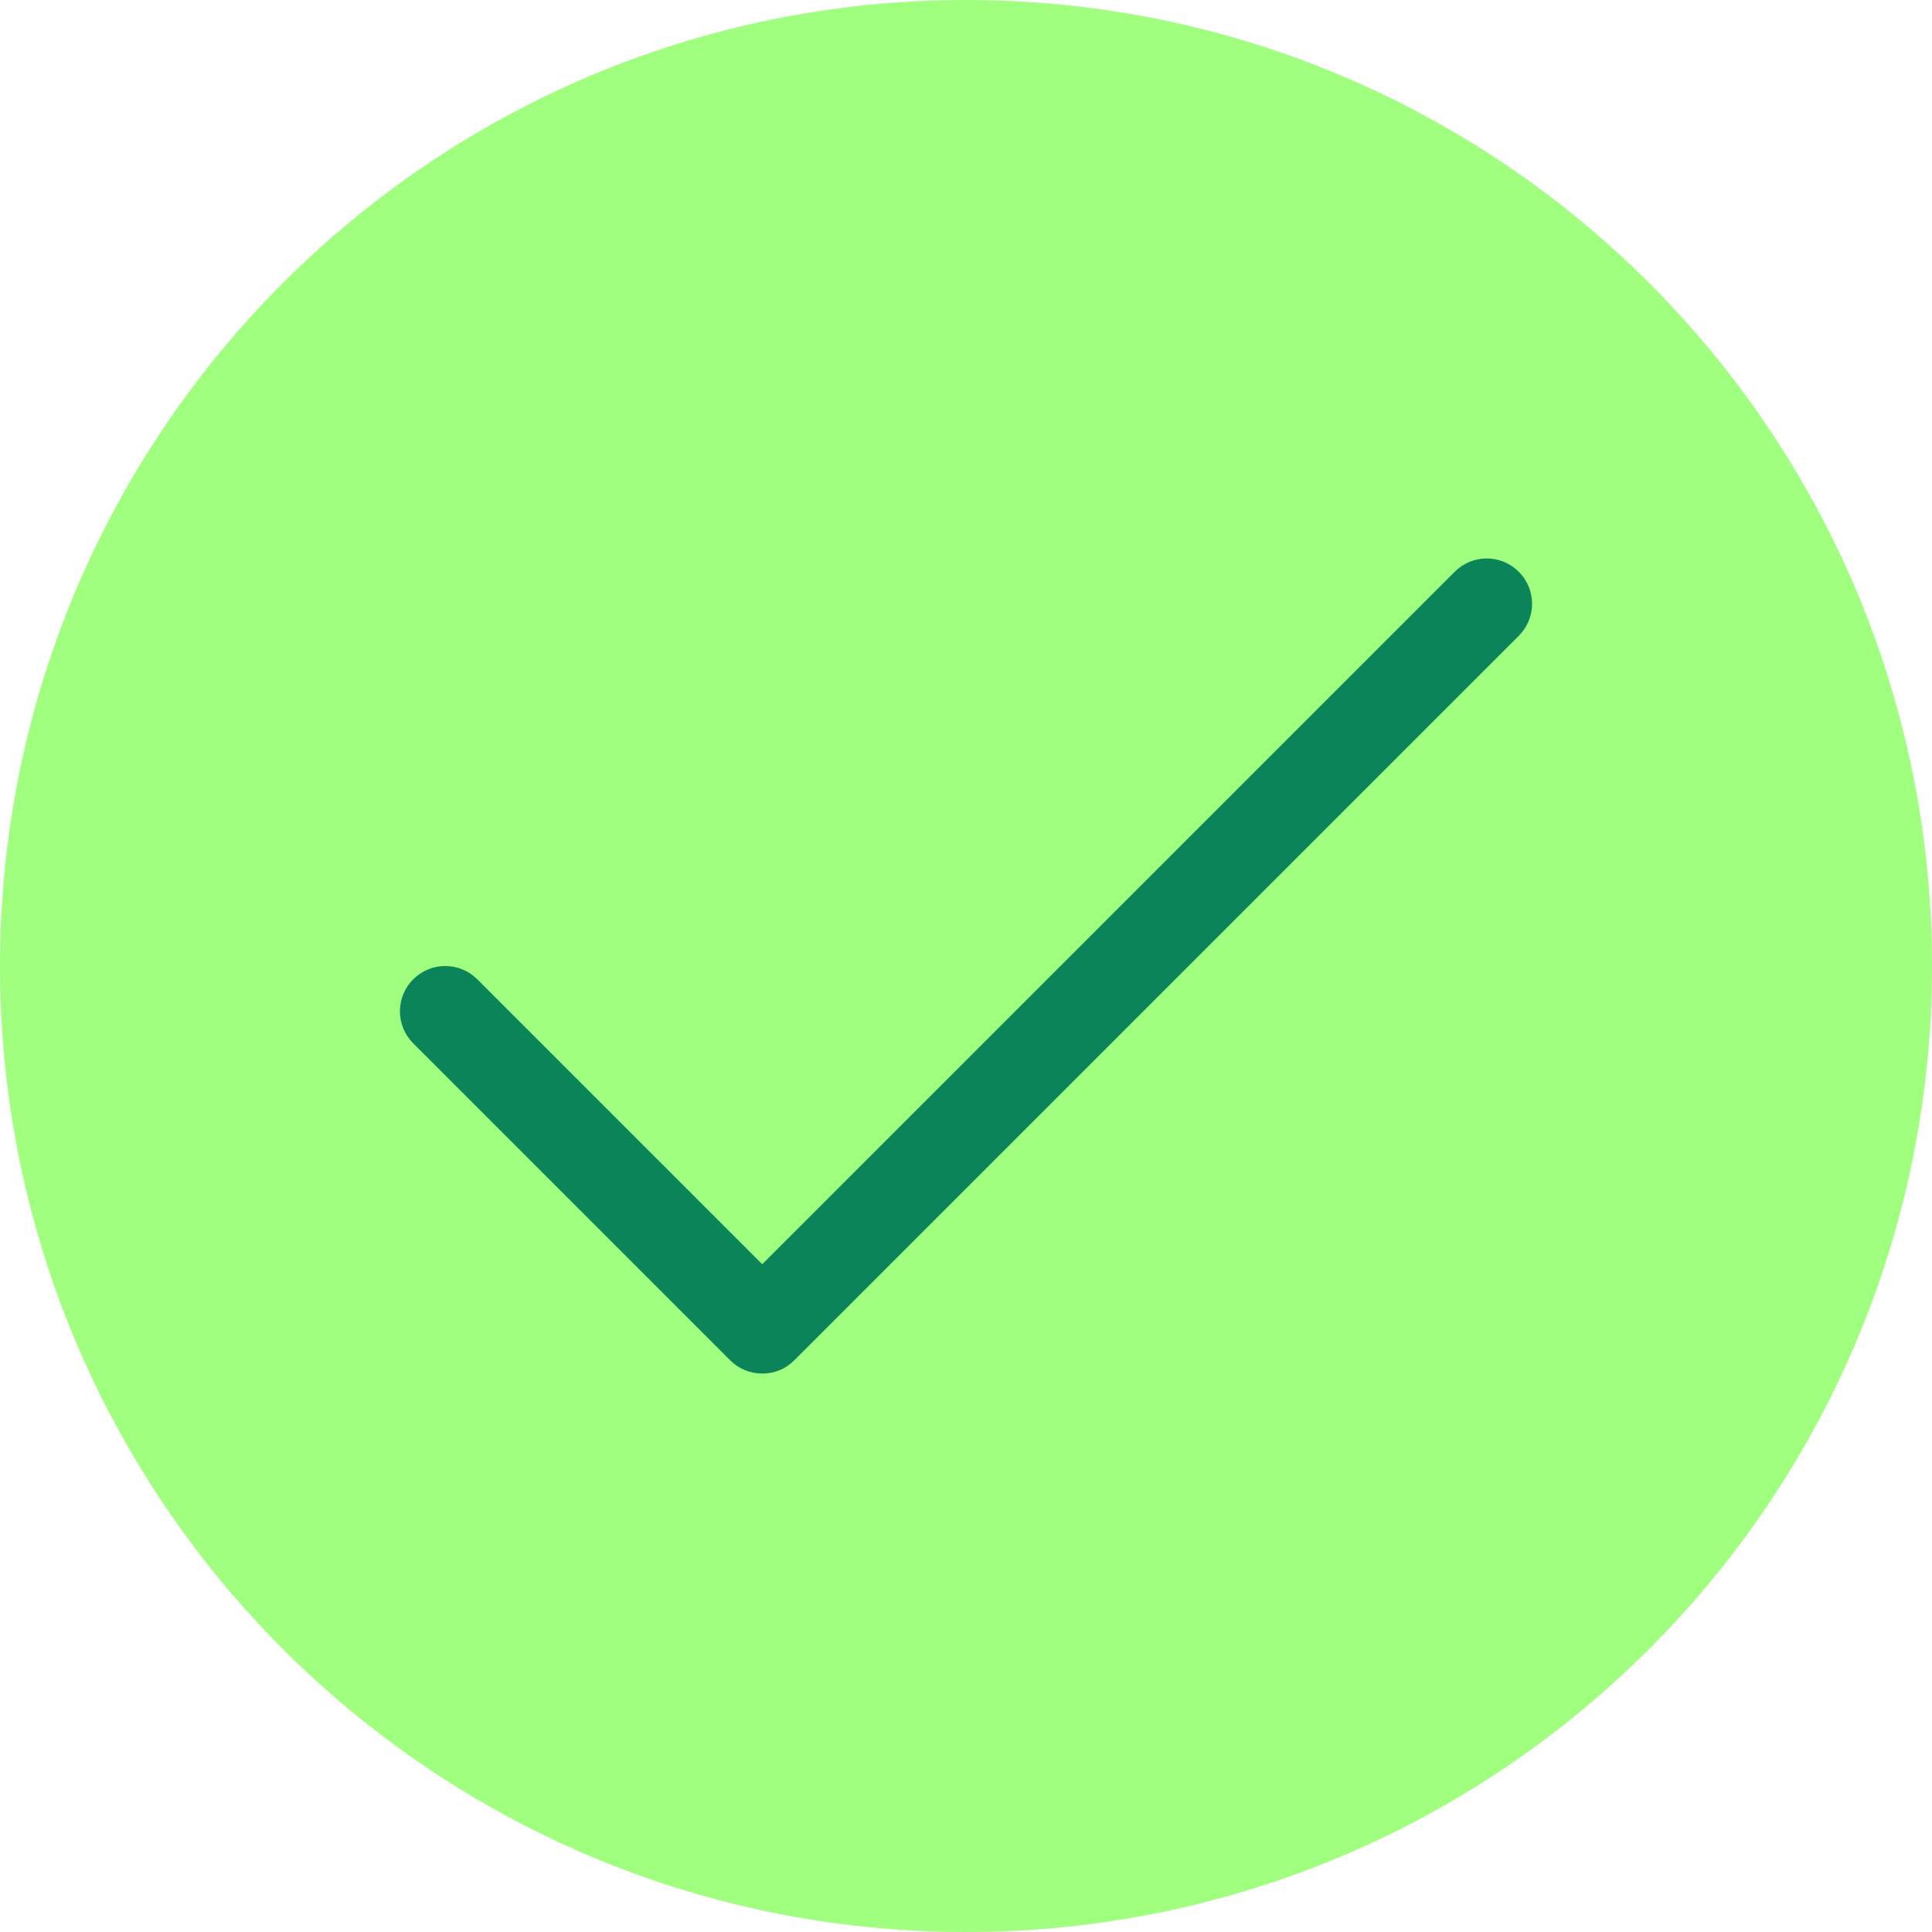<svg width="19" height="19" viewBox="0 0 19 19" fill="none" xmlns="http://www.w3.org/2000/svg">
<path d="M19 9.5C19 4.253 14.747 0 9.5 0C4.253 0 0 4.253 0 9.5C0 14.747 4.253 19 9.5 19C14.747 19 19 14.747 19 9.5Z" fill="#42FF00" fill-opacity="0.5"/>
<path d="M14.936 6.253L7.811 13.378C7.77 13.419 7.721 13.452 7.667 13.475C7.613 13.497 7.555 13.508 7.496 13.508C7.438 13.508 7.38 13.497 7.326 13.475C7.272 13.452 7.222 13.419 7.181 13.378L4.064 10.261C3.98 10.177 3.933 10.064 3.933 9.946C3.933 9.827 3.98 9.714 4.064 9.631C4.147 9.547 4.261 9.5 4.379 9.5C4.497 9.5 4.61 9.547 4.694 9.631L7.496 12.433L14.306 5.623C14.39 5.539 14.503 5.492 14.621 5.492C14.739 5.492 14.853 5.539 14.936 5.623C15.02 5.706 15.067 5.82 15.067 5.938C15.067 6.056 15.02 6.169 14.936 6.253Z" fill="#0C8459"/>
</svg>
